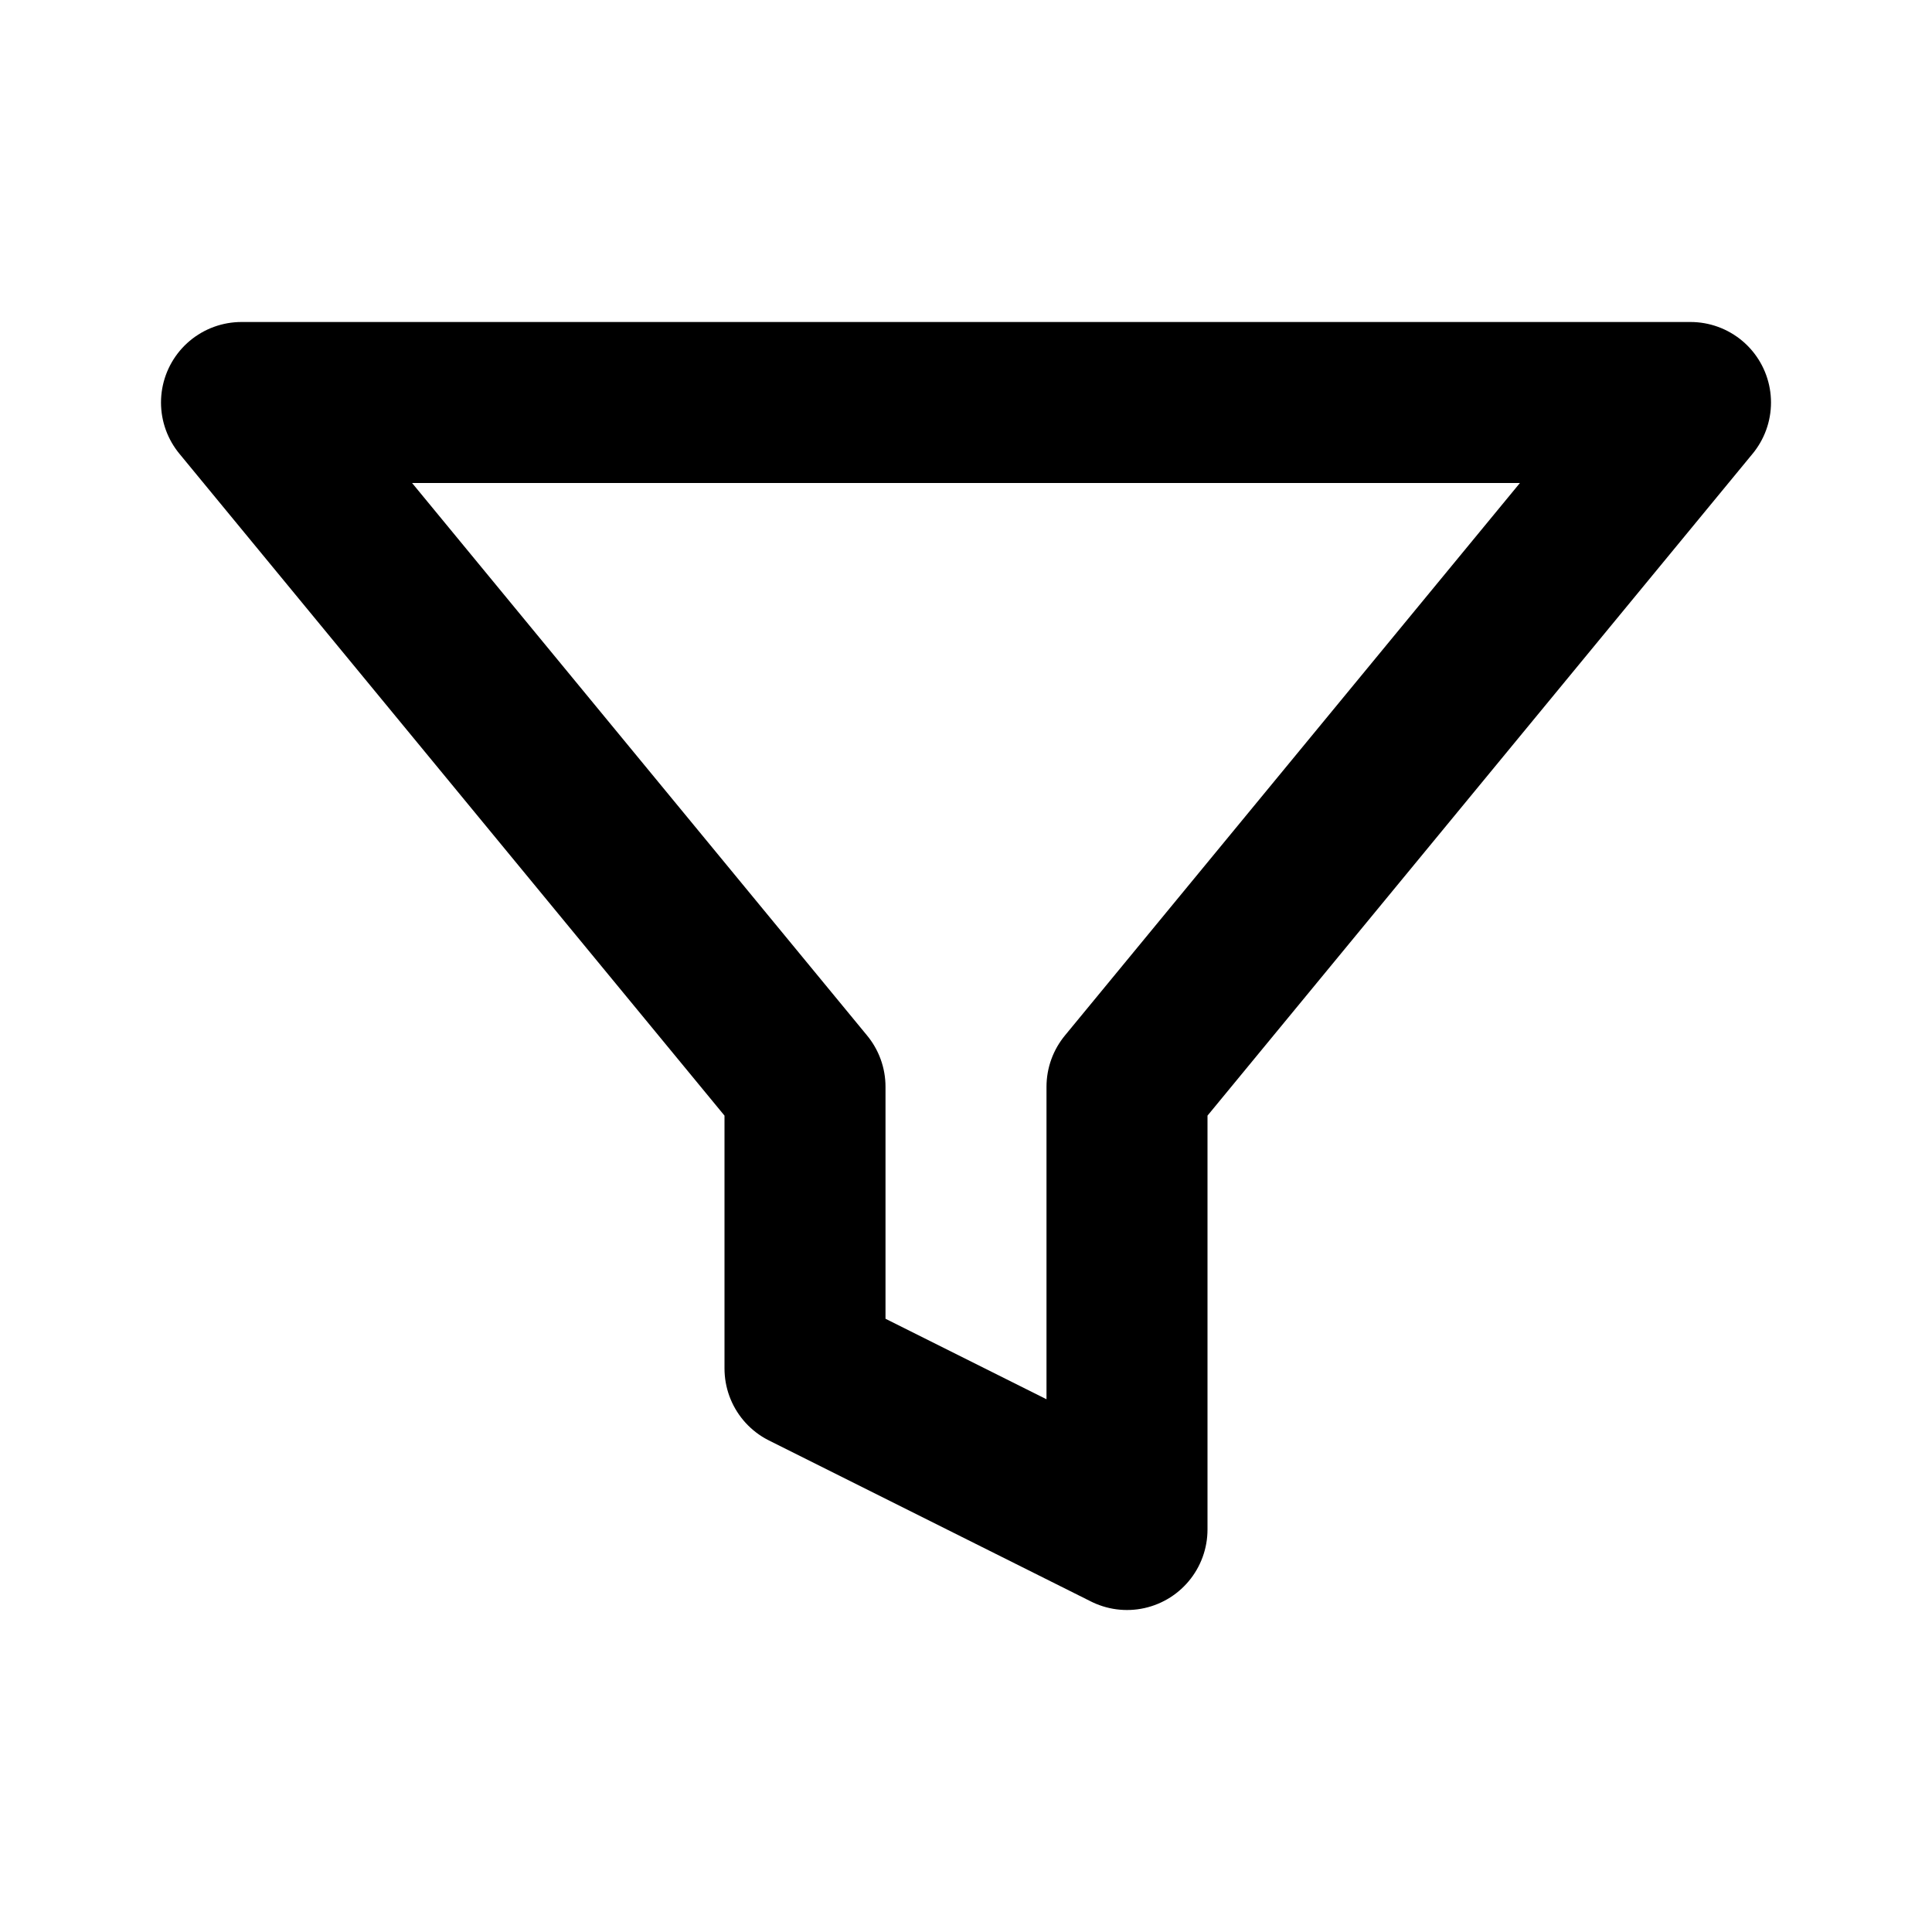 <svg width="24" height="24" viewBox="0 0 24 24" fill="none" xmlns="http://www.w3.org/2000/svg">
  <path d="M3 5H21L14 13.5V19L10 17V13.5L3 5Z" stroke="currentColor" stroke-width="2" stroke-linecap="round" stroke-linejoin="round"/>
</svg> 